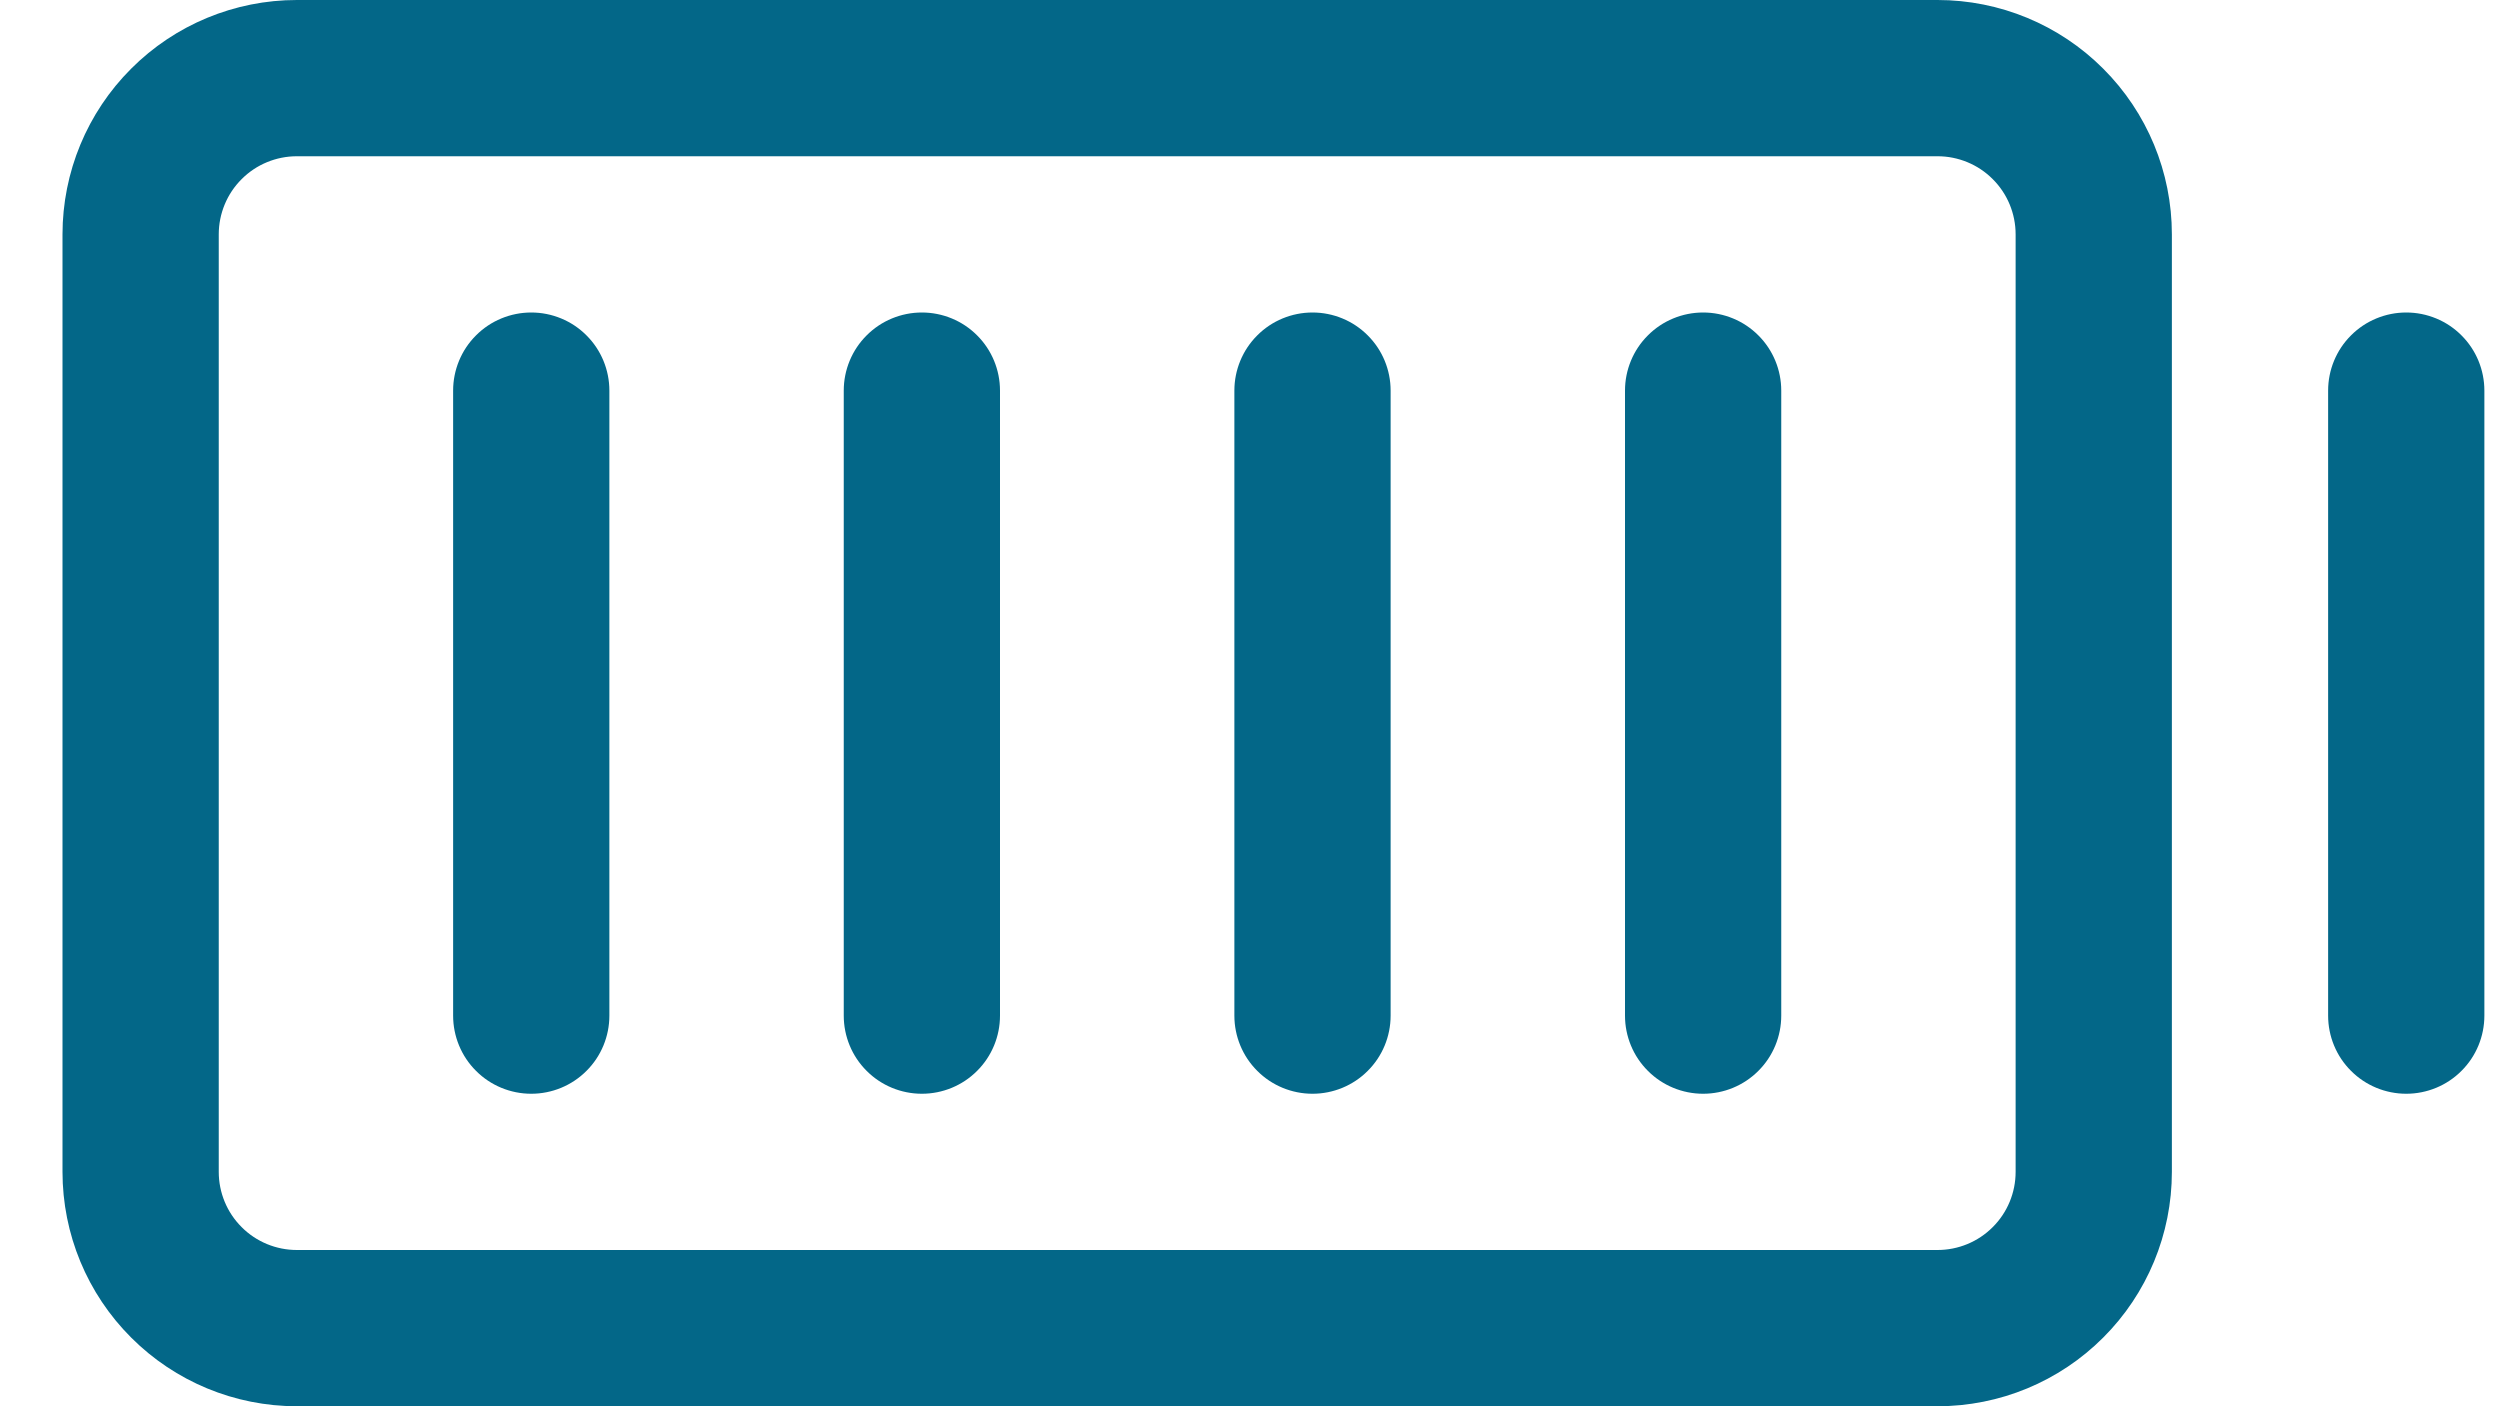 <svg width="32" height="18" viewBox="0 0 32 18" fill="none" xmlns="http://www.w3.org/2000/svg">
<path d="M24.8 0H3.8C3.004 0 2.241 0.316 1.679 0.879C1.116 1.441 0.8 2.204 0.8 3V15C0.8 15.796 1.116 16.559 1.679 17.121C2.241 17.684 3.004 18 3.8 18H24.8C25.596 18 26.359 17.684 26.921 17.121C27.484 16.559 27.8 15.796 27.8 15V3C27.8 2.204 27.484 1.441 26.921 0.879C26.359 0.316 25.596 0 24.8 0ZM25.8 15C25.8 15.265 25.695 15.52 25.507 15.707C25.32 15.895 25.065 16 24.8 16H3.8C3.535 16 3.28 15.895 3.093 15.707C2.905 15.52 2.8 15.265 2.8 15V3C2.8 2.735 2.905 2.48 3.093 2.293C3.28 2.105 3.535 2 3.8 2H24.8C25.065 2 25.32 2.105 25.507 2.293C25.695 2.48 25.8 2.735 25.8 3V15ZM22.8 5V13C22.8 13.265 22.695 13.52 22.507 13.707C22.32 13.895 22.065 14 21.8 14C21.535 14 21.28 13.895 21.093 13.707C20.905 13.52 20.8 13.265 20.8 13V5C20.8 4.735 20.905 4.48 21.093 4.293C21.28 4.105 21.535 4 21.8 4C22.065 4 22.32 4.105 22.507 4.293C22.695 4.48 22.8 4.735 22.8 5ZM17.8 5V13C17.8 13.265 17.695 13.52 17.507 13.707C17.32 13.895 17.065 14 16.8 14C16.535 14 16.28 13.895 16.093 13.707C15.905 13.52 15.8 13.265 15.8 13V5C15.8 4.735 15.905 4.48 16.093 4.293C16.28 4.105 16.535 4 16.8 4C17.065 4 17.32 4.105 17.507 4.293C17.695 4.48 17.8 4.735 17.8 5ZM12.8 5V13C12.8 13.265 12.695 13.52 12.507 13.707C12.32 13.895 12.065 14 11.8 14C11.535 14 11.28 13.895 11.093 13.707C10.905 13.52 10.8 13.265 10.8 13V5C10.8 4.735 10.905 4.48 11.093 4.293C11.28 4.105 11.535 4 11.8 4C12.065 4 12.32 4.105 12.507 4.293C12.695 4.48 12.8 4.735 12.8 5ZM7.8 5V13C7.8 13.265 7.695 13.52 7.507 13.707C7.32 13.895 7.065 14 6.8 14C6.535 14 6.28 13.895 6.093 13.707C5.905 13.52 5.8 13.265 5.8 13V5C5.8 4.735 5.905 4.48 6.093 4.293C6.28 4.105 6.535 4 6.8 4C7.065 4 7.32 4.105 7.507 4.293C7.695 4.48 7.8 4.735 7.8 5ZM31.8 5V13C31.8 13.265 31.695 13.52 31.507 13.707C31.32 13.895 31.065 14 30.8 14C30.535 14 30.28 13.895 30.093 13.707C29.905 13.52 29.8 13.265 29.8 13V5C29.8 4.735 29.905 4.48 30.093 4.293C30.28 4.105 30.535 4 30.8 4C31.065 4 31.32 4.105 31.507 4.293C31.695 4.48 31.8 4.735 31.8 5Z" fill="#036788"/>
</svg>
